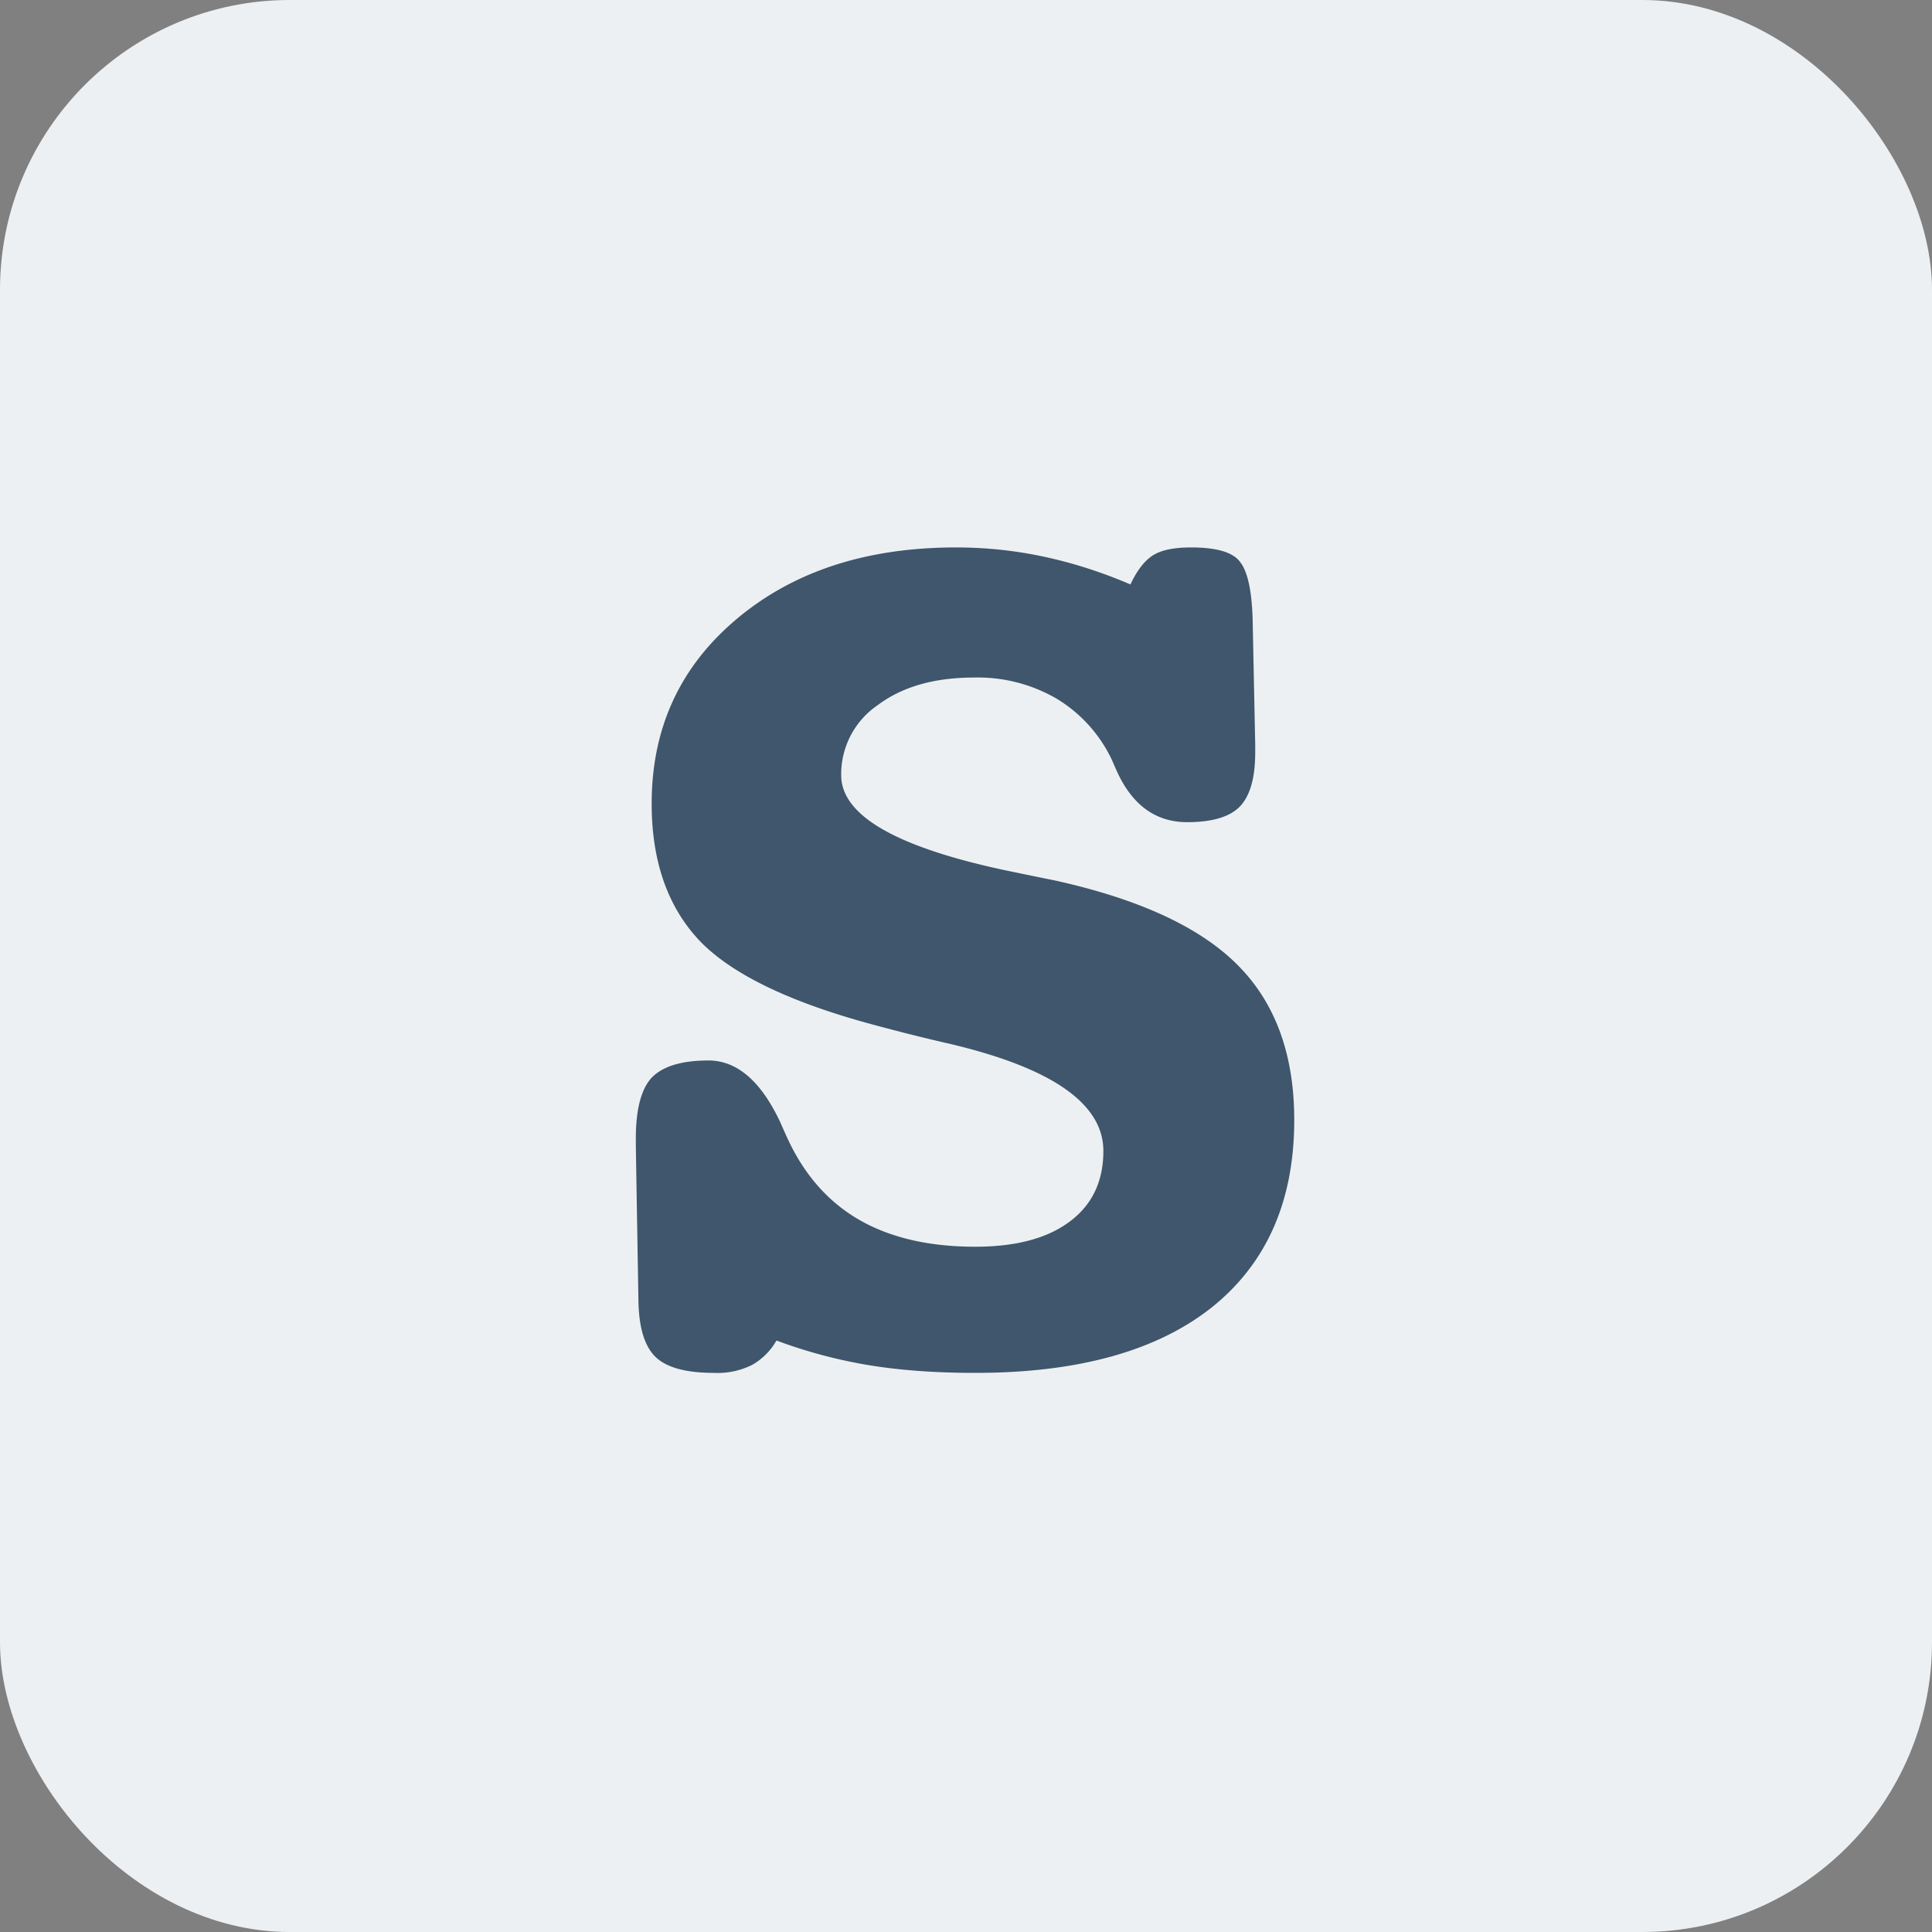 <svg width="20" height="20" fill="none" xmlns="http://www.w3.org/2000/svg"><rect width="100%" height="100%" fill="#808080" stroke="none"/><rect width="20" height="20" rx="3" fill="#EDF0F2"/><path d="M11.702 6.05c.069-.146.146-.246.233-.301.086-.055.218-.082.396-.082.264 0 .433.05.506.15.077.096.12.29.13.581l.027 1.313v.075c0 .269-.054.458-.164.568-.105.104-.285.157-.54.157-.323 0-.565-.173-.725-.52a6.526 6.526 0 01-.054-.123 1.476 1.476 0 00-.574-.636 1.621 1.621 0 00-.855-.218c-.41 0-.743.095-.998.287a.865.865 0 00-.376.724c0 .42.579.75 1.736.992.196.04.351.073.465.095.875.192 1.509.483 1.9.875.393.392.589.928.589 1.607 0 .838-.285 1.485-.855 1.941-.57.451-1.385.677-2.447.677-.415 0-.786-.027-1.115-.082a5.148 5.148 0 01-.943-.253.671.671 0 01-.253.253.803.803 0 01-.396.082c-.287 0-.488-.055-.602-.164-.114-.11-.173-.303-.178-.581l-.027-1.607v-.075c0-.3.055-.51.164-.629.114-.118.31-.178.588-.178.296 0 .545.215.745.643.046.105.082.185.11.24.177.35.423.612.738.785.319.174.708.26 1.169.26.419 0 .745-.086.977-.26.233-.173.349-.417.349-.731 0-.488-.527-.857-1.58-1.107a19.808 19.808 0 01-.744-.185c-.884-.232-1.497-.522-1.84-.868-.341-.351-.512-.83-.512-1.436 0-.779.292-1.415.875-1.907.588-.497 1.347-.745 2.276-.745.31 0 .613.032.91.096.3.064.599.16.895.287z" fill="#3F566C"/></svg>